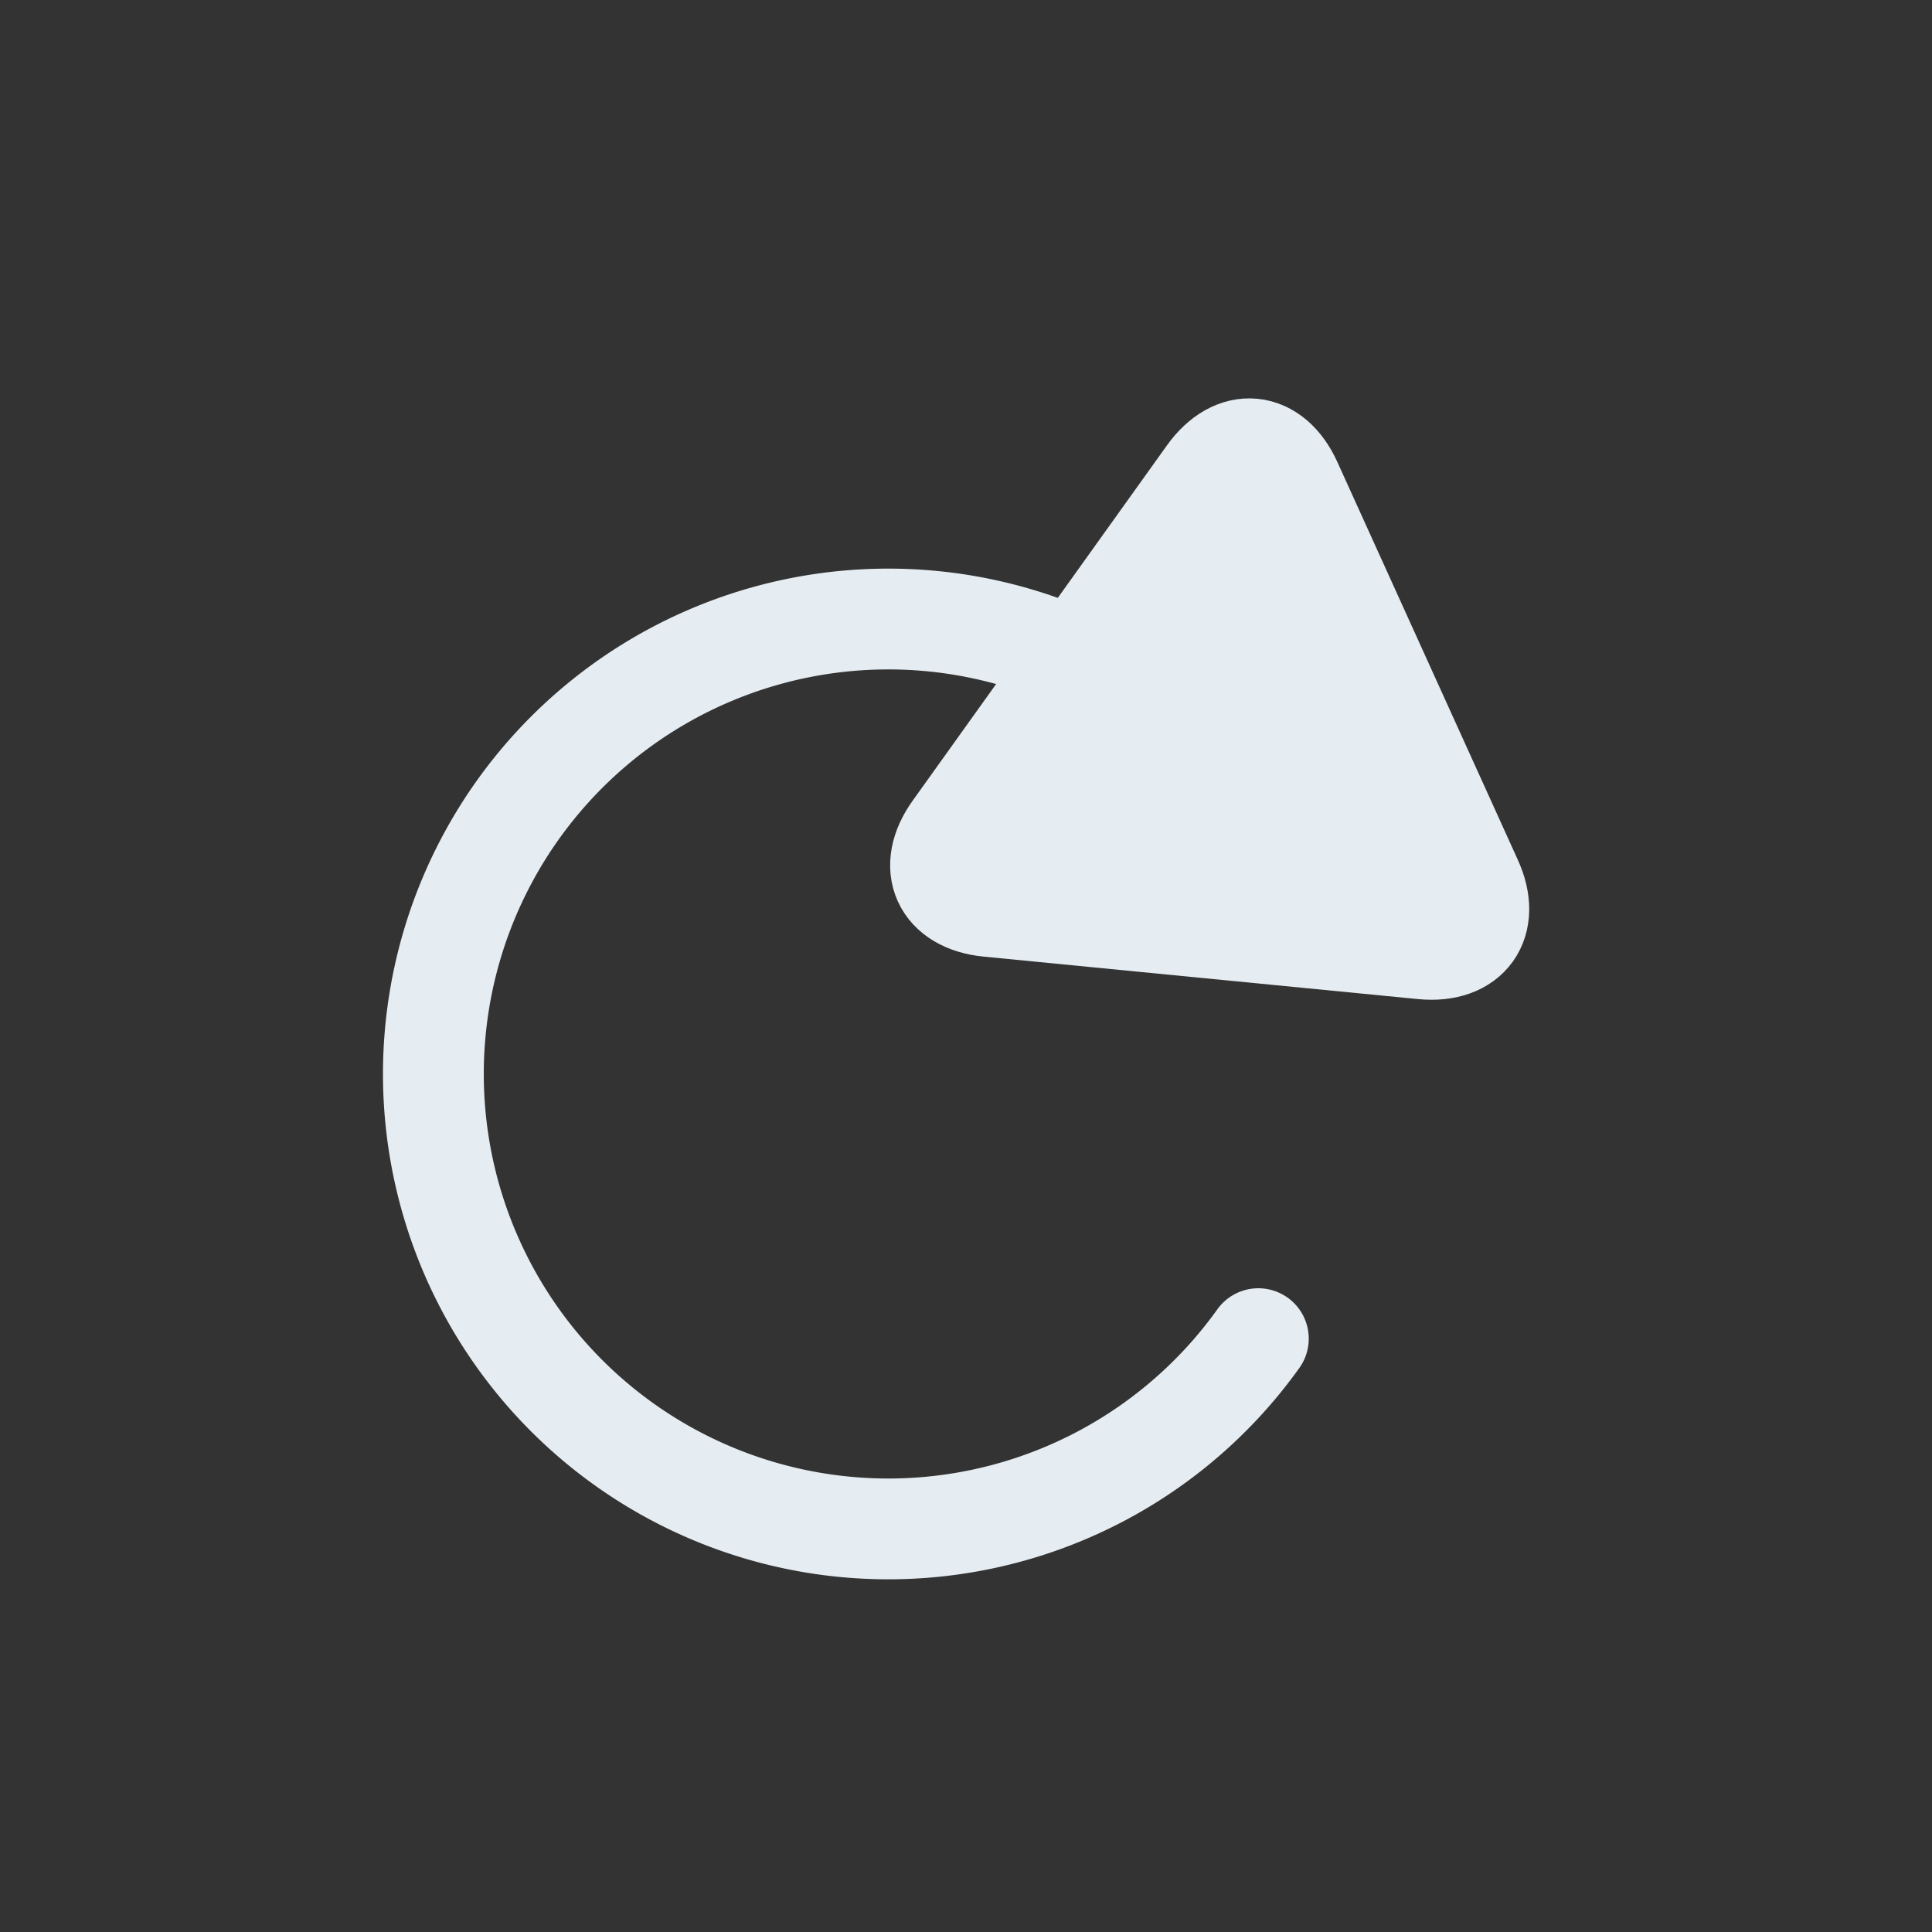 <?xml version="1.0" encoding="UTF-8" standalone="no"?>
<svg
   xmlns:dc="http://purl.org/dc/elements/1.1/"
   xmlns:cc="http://creativecommons.org/ns#"
   xmlns:rdf="http://www.w3.org/1999/02/22-rdf-syntax-ns#"
   xmlns:svg="http://www.w3.org/2000/svg"
   xmlns="http://www.w3.org/2000/svg"
   xmlns:sodipodi="http://sodipodi.sourceforge.net/DTD/sodipodi-0.dtd"
   xmlns:inkscape="http://www.inkscape.org/namespaces/inkscape"
   id="Icons"
   viewBox="0 0 115 115"
   version="1.1"
   sodipodi:docname="reset.svg"
   inkscape:version="0.92.4 (5da689c313, 2019-01-14)">
  <rect x="0" y="0" width="115" height="115" fill="#333333" stroke="none"/>
  <sodipodi:namedview
     pagecolor="#ffffff"
     bordercolor="#666666"
     borderopacity="1"
     objecttolerance="10"
     gridtolerance="10"
     guidetolerance="10"
     inkscape:pageopacity="0"
     inkscape:pageshadow="2"
     inkscape:window-width="1242"
     inkscape:window-height="864"
     id="namedview15"
     showgrid="false"
     inkscape:zoom="2.0521739"
     inkscape:cx="57.5"
     inkscape:cy="57.5"
     inkscape:window-x="158"
     inkscape:window-y="26"
     inkscape:window-maximized="0"
     inkscape:current-layer="Icons" />
  <defs
     id="defs4">
    <style
       id="style2">.cls-1,.cls-3{fill:none;stroke:#e6edf2;stroke-width:6px;}.cls-1{stroke-linecap:round;stroke-linejoin:round;}.cls-2{fill:#e6edf2;}.cls-3{stroke-miterlimit:10;}</style>
  </defs>
  <title
     id="title6">reset</title>
  <g
     id="g3725"
     transform="rotate(35.592,57.669,57.342)">
    <path
       style="fill:none;stroke:#e6edf2;stroke-width:6px;stroke-linecap:round;stroke-linejoin:round"
       inkscape:connector-curvature="0"
       id="path8"
       d="m 51.094,39.2 a 27.08,27.08 0 1 0 33.59,26.28"
       class="cls-1" />
    <path
       style="fill:#e6edf2"
       inkscape:connector-curvature="0"
       id="path10"
       d="m 52.314,51.41 c 0,2.75 1.95,3.87 4.33,2.5 l 22.51,-13 c 2.38,-1.38 2.38,-3.63 0,-5 l -22.51,-13 c -2.38,-1.38 -4.33,-0.25 -4.33,2.5 z"
       class="cls-2" />
    <path
       style="fill:none;stroke:#e6edf2;stroke-width:6px;stroke-miterlimit:10"
       inkscape:connector-curvature="0"
       id="path12"
       d="m 52.314,51.41 c 0,2.75 1.95,3.87 4.33,2.5 l 22.51,-13 c 2.38,-1.38 2.38,-3.63 0,-5 l -22.51,-13 c -2.38,-1.38 -4.33,-0.25 -4.33,2.5 z"
       class="cls-3" />
  </g>
</svg>
